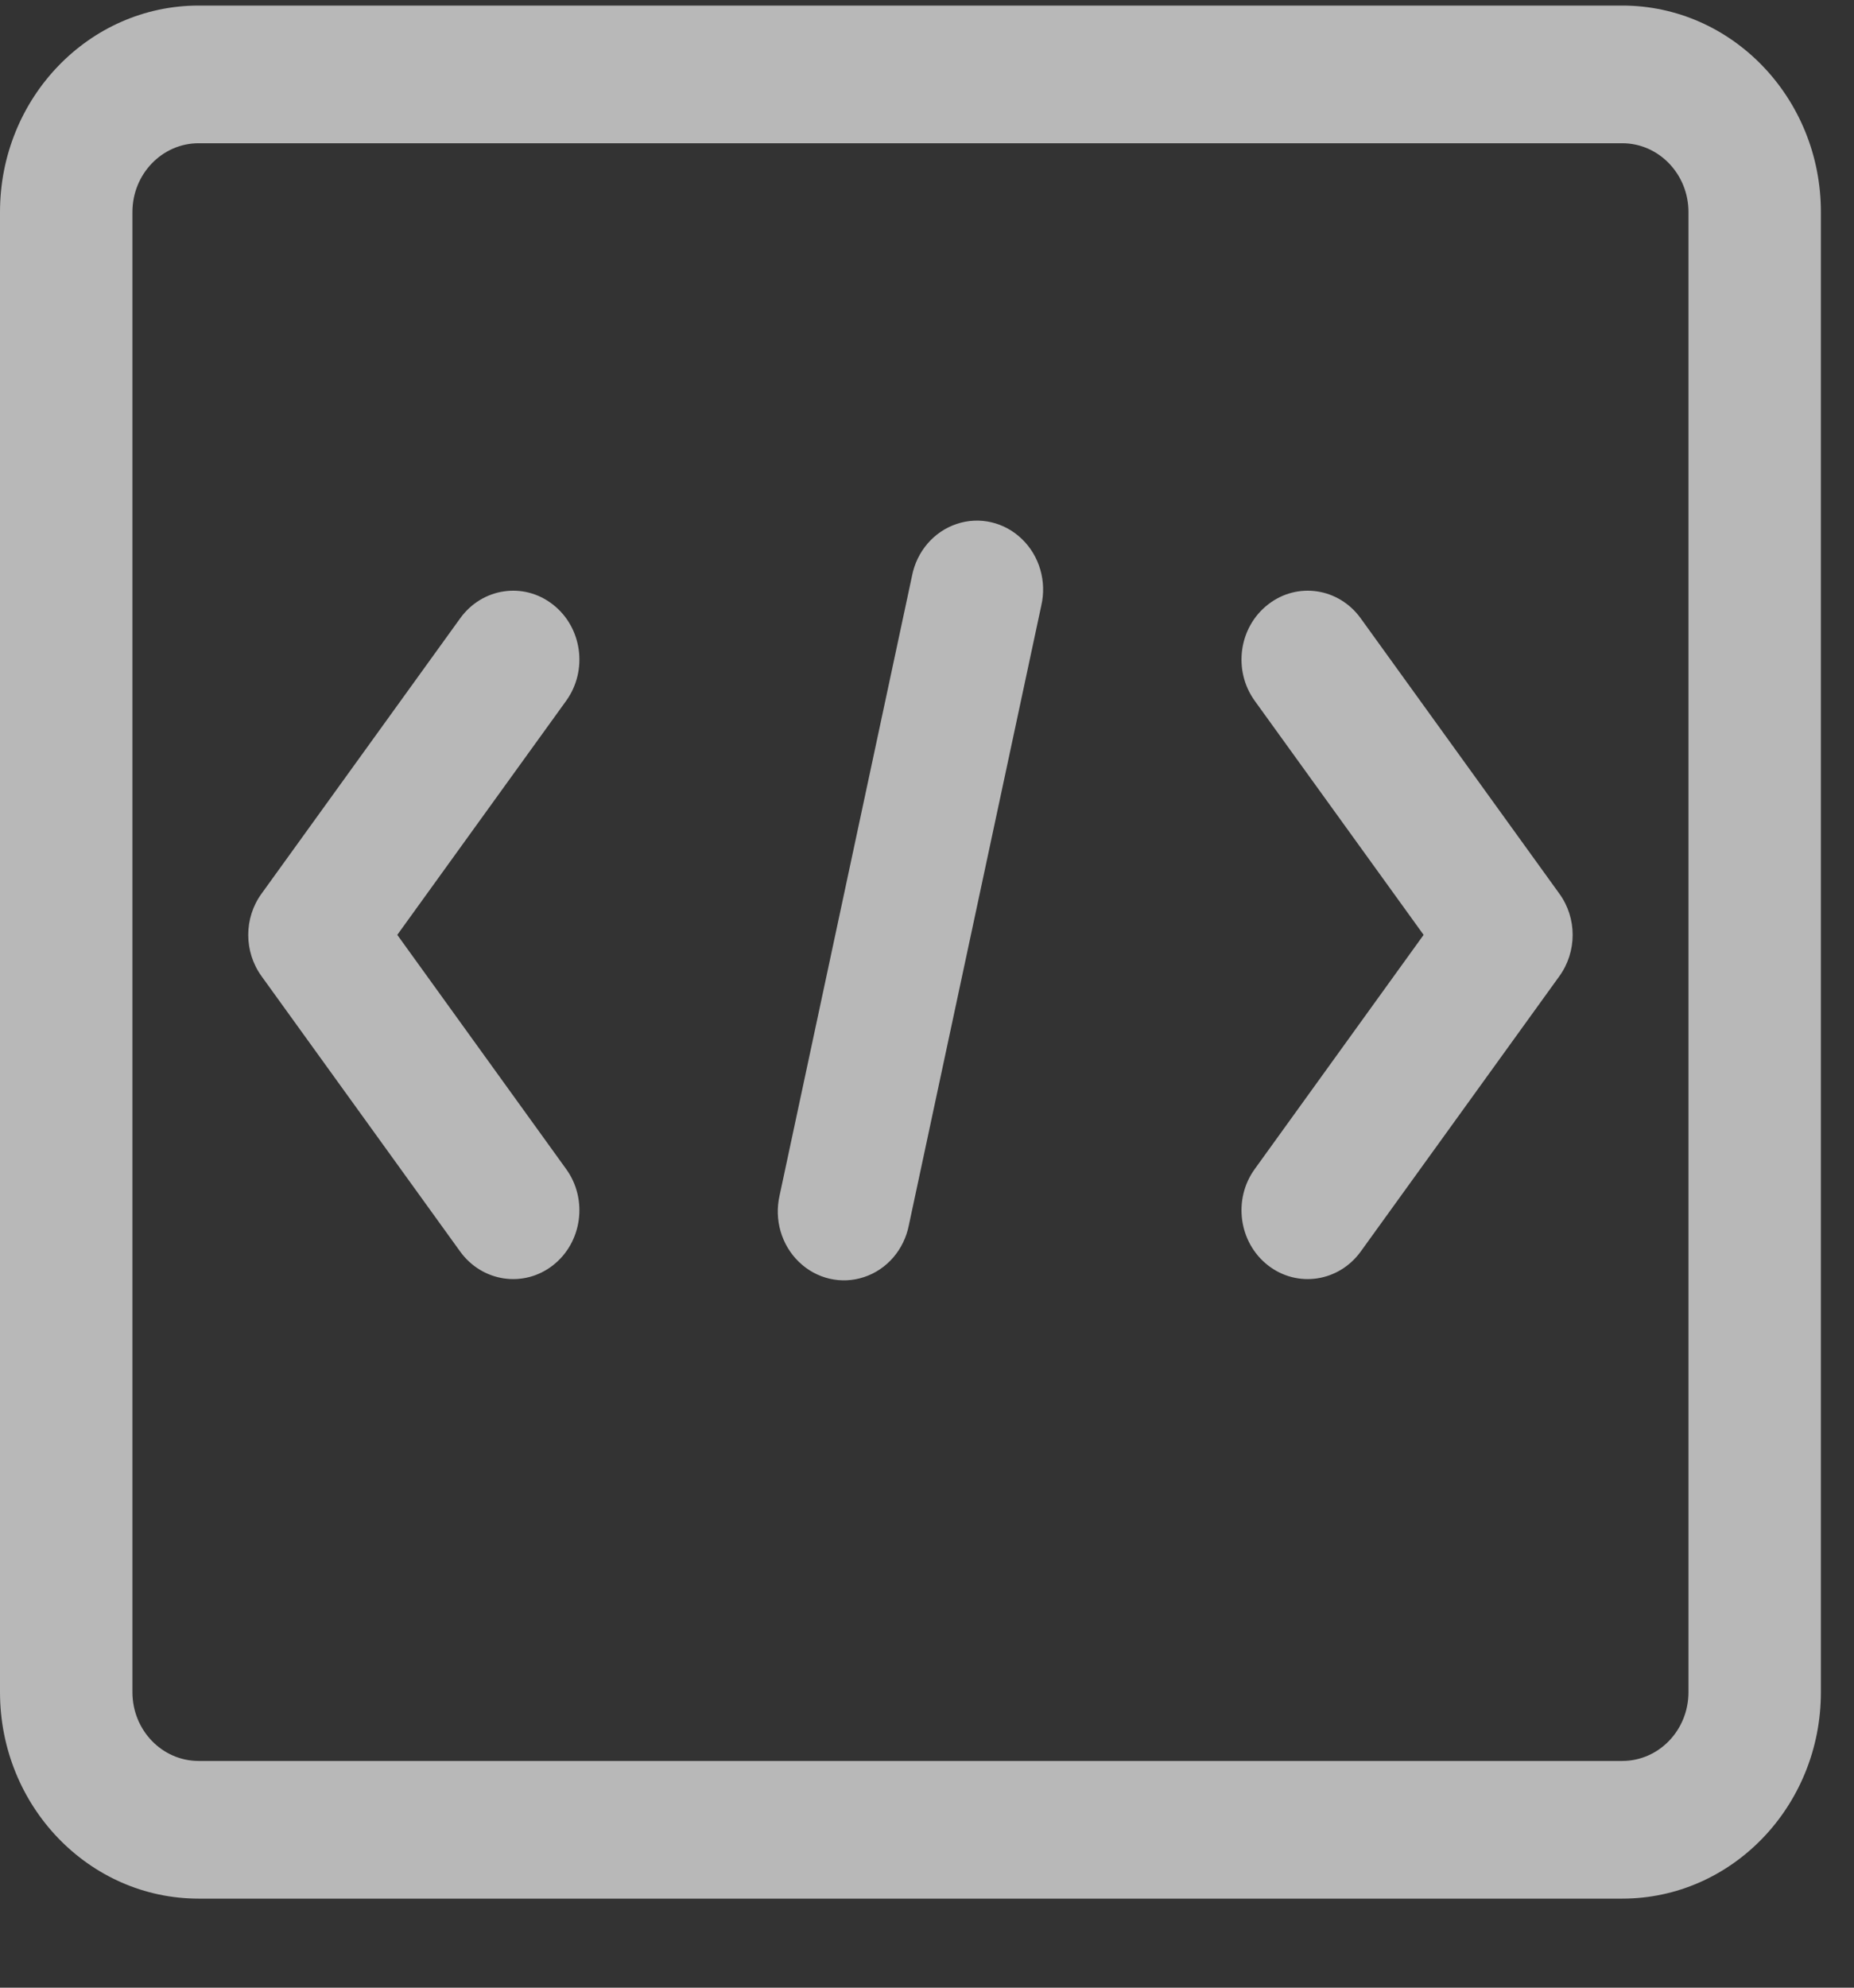 <?xml version="1.0" encoding="UTF-8"?>
<svg width="14px" height="15px" viewBox="0 0 14 15" version="1.1" xmlns="http://www.w3.org/2000/svg" xmlns:xlink="http://www.w3.org/1999/xlink">
    <rect x="0" y="0" width="14" height="15" fill="#333333" stroke="none"/>
    <!-- Generator: Sketch 51 (57462) - http://www.bohemiancoding.com/sketch -->
    <title>nav_icon_check_default</title>
    <desc>Created with Sketch.</desc>
    <defs></defs>
    <g id="Page-1" stroke="none" stroke-width="1" fill="none" fill-rule="evenodd" opacity="0.65">
        <g id="Desktop-HD" transform="translate(-56, -287)" fill-rule="nonzero">
            <g id="nav_icon_check_default" transform="translate(54, 285.042)">
                <rect id="Rectangle-path" fill="#000000" opacity="0" x="0" y="0" width="18" height="18"></rect>
                <path d="M5,9.013 L6.275,10.78 C6.441,11.009 6.396,11.335 6.175,11.507 C5.954,11.679 5.641,11.632 5.475,11.403 L3.975,9.325 C3.841,9.14 3.841,8.886 3.975,8.702 L5.475,6.624 C5.641,6.394 5.954,6.347 6.175,6.52 C6.396,6.692 6.441,7.017 6.275,7.247 L5,9.013 Z M11.475,10.78 C11.309,11.009 11.354,11.335 11.575,11.507 C11.796,11.679 12.109,11.632 12.275,11.403 L13.775,9.325 C13.909,9.14 13.909,8.886 13.775,8.702 L12.275,6.624 C12.109,6.394 11.796,6.347 11.575,6.52 C11.354,6.692 11.309,7.017 11.475,7.247 L12.75,9.013 L11.475,10.78 Z M8.863,11.204 C8.827,11.388 8.698,11.538 8.526,11.595 C8.354,11.653 8.165,11.609 8.033,11.481 C7.9,11.353 7.845,11.161 7.887,10.979 L8.887,6.303 C8.923,6.119 9.052,5.969 9.224,5.912 C9.396,5.854 9.585,5.898 9.717,6.026 C9.85,6.154 9.905,6.346 9.863,6.528 L8.863,11.204 Z M3.5,3.039 C3.224,3.039 3,3.272 3,3.558 L3,14.728 C3,15.015 3.224,15.247 3.5,15.247 L14.25,15.247 C14.526,15.247 14.75,15.015 14.75,14.728 L14.75,3.558 C14.75,3.272 14.526,3.039 14.25,3.039 L3.5,3.039 Z M3.5,2 L14.25,2 C15.078,2 15.75,2.698 15.75,3.558 L15.75,14.728 C15.75,15.588 15.078,16.286 14.25,16.286 L3.5,16.286 C2.672,16.286 2,15.588 2,14.728 L2,3.558 C2,2.698 2.672,2 3.5,2 Z" id="Shape" fill="#FFFFFF"></path>
            </g>
        </g>
    </g>
</svg>